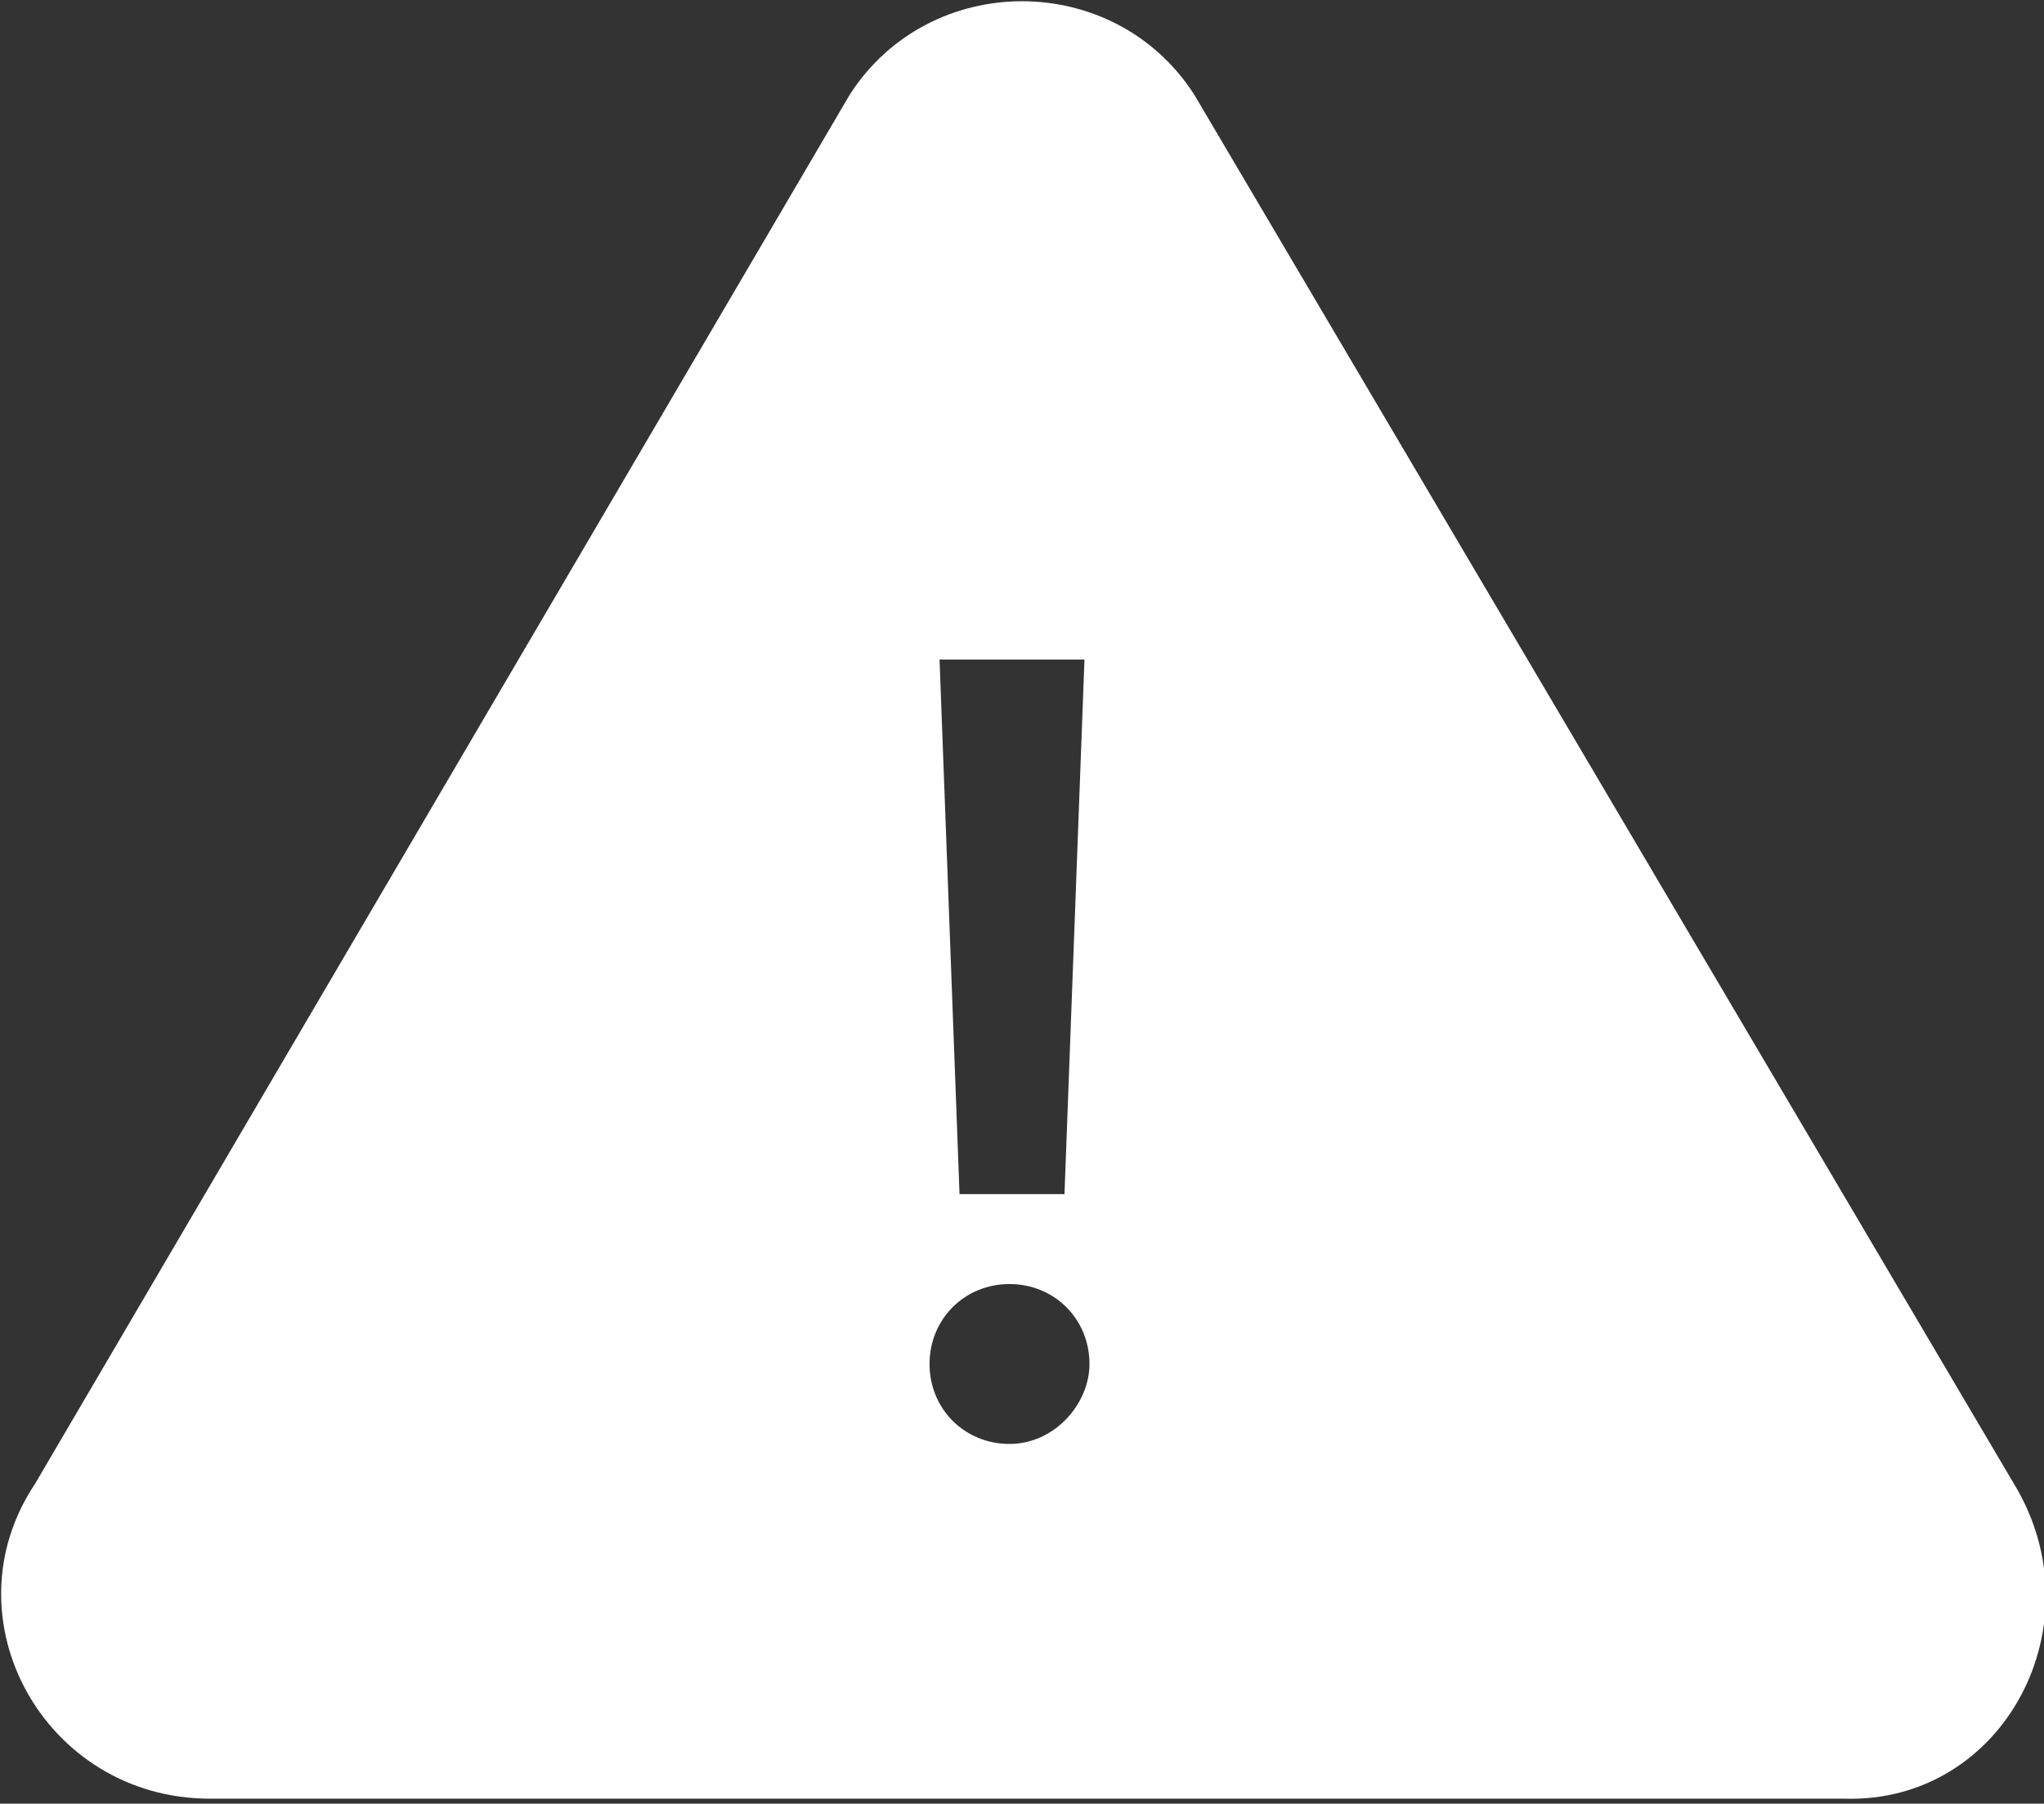<svg version="1.1"
     xmlns="http://www.w3.org/2000/svg" xmlns:xlink="http://www.w3.org/1999/xlink" xmlns:a="http://ns.adobe.com/AdobeSVGViewerExtensions/3.0/"
     x="0px" y="0px" width="40.9px" height="36.1px" viewBox="0 0 40.9 36.1" style="enable-background:new 0 0 40.9 36.1;"
     xml:space="preserve">
<rect x="0" y="0" width="40.9" height="36.1" fill="#333333" stroke="none"/>
<style type="text/css">
    .st0{fill:#FFFFFF ;}
</style>
<defs>
</defs>
<path class="st0" d="M40.3,29.7L23.9,1.9c-1.6-2.5-5.3-2.5-6.9,0L0.7,29.7c-1.8,2.7,0.2,6.3,3.5,6.3h32.7
    C40.1,36.1,42,32.5,40.3,29.7z M21.7,13.2l-0.4,10.7h-2.1l-0.4-10.7H21.7z M20.2,28.9c-0.9,0-1.6-0.7-1.6-1.6c0-0.9,0.7-1.6,1.6-1.6
    c0.9,0,1.6,0.7,1.6,1.6C21.8,28.1,21.1,28.9,20.2,28.9z"/>
</svg>